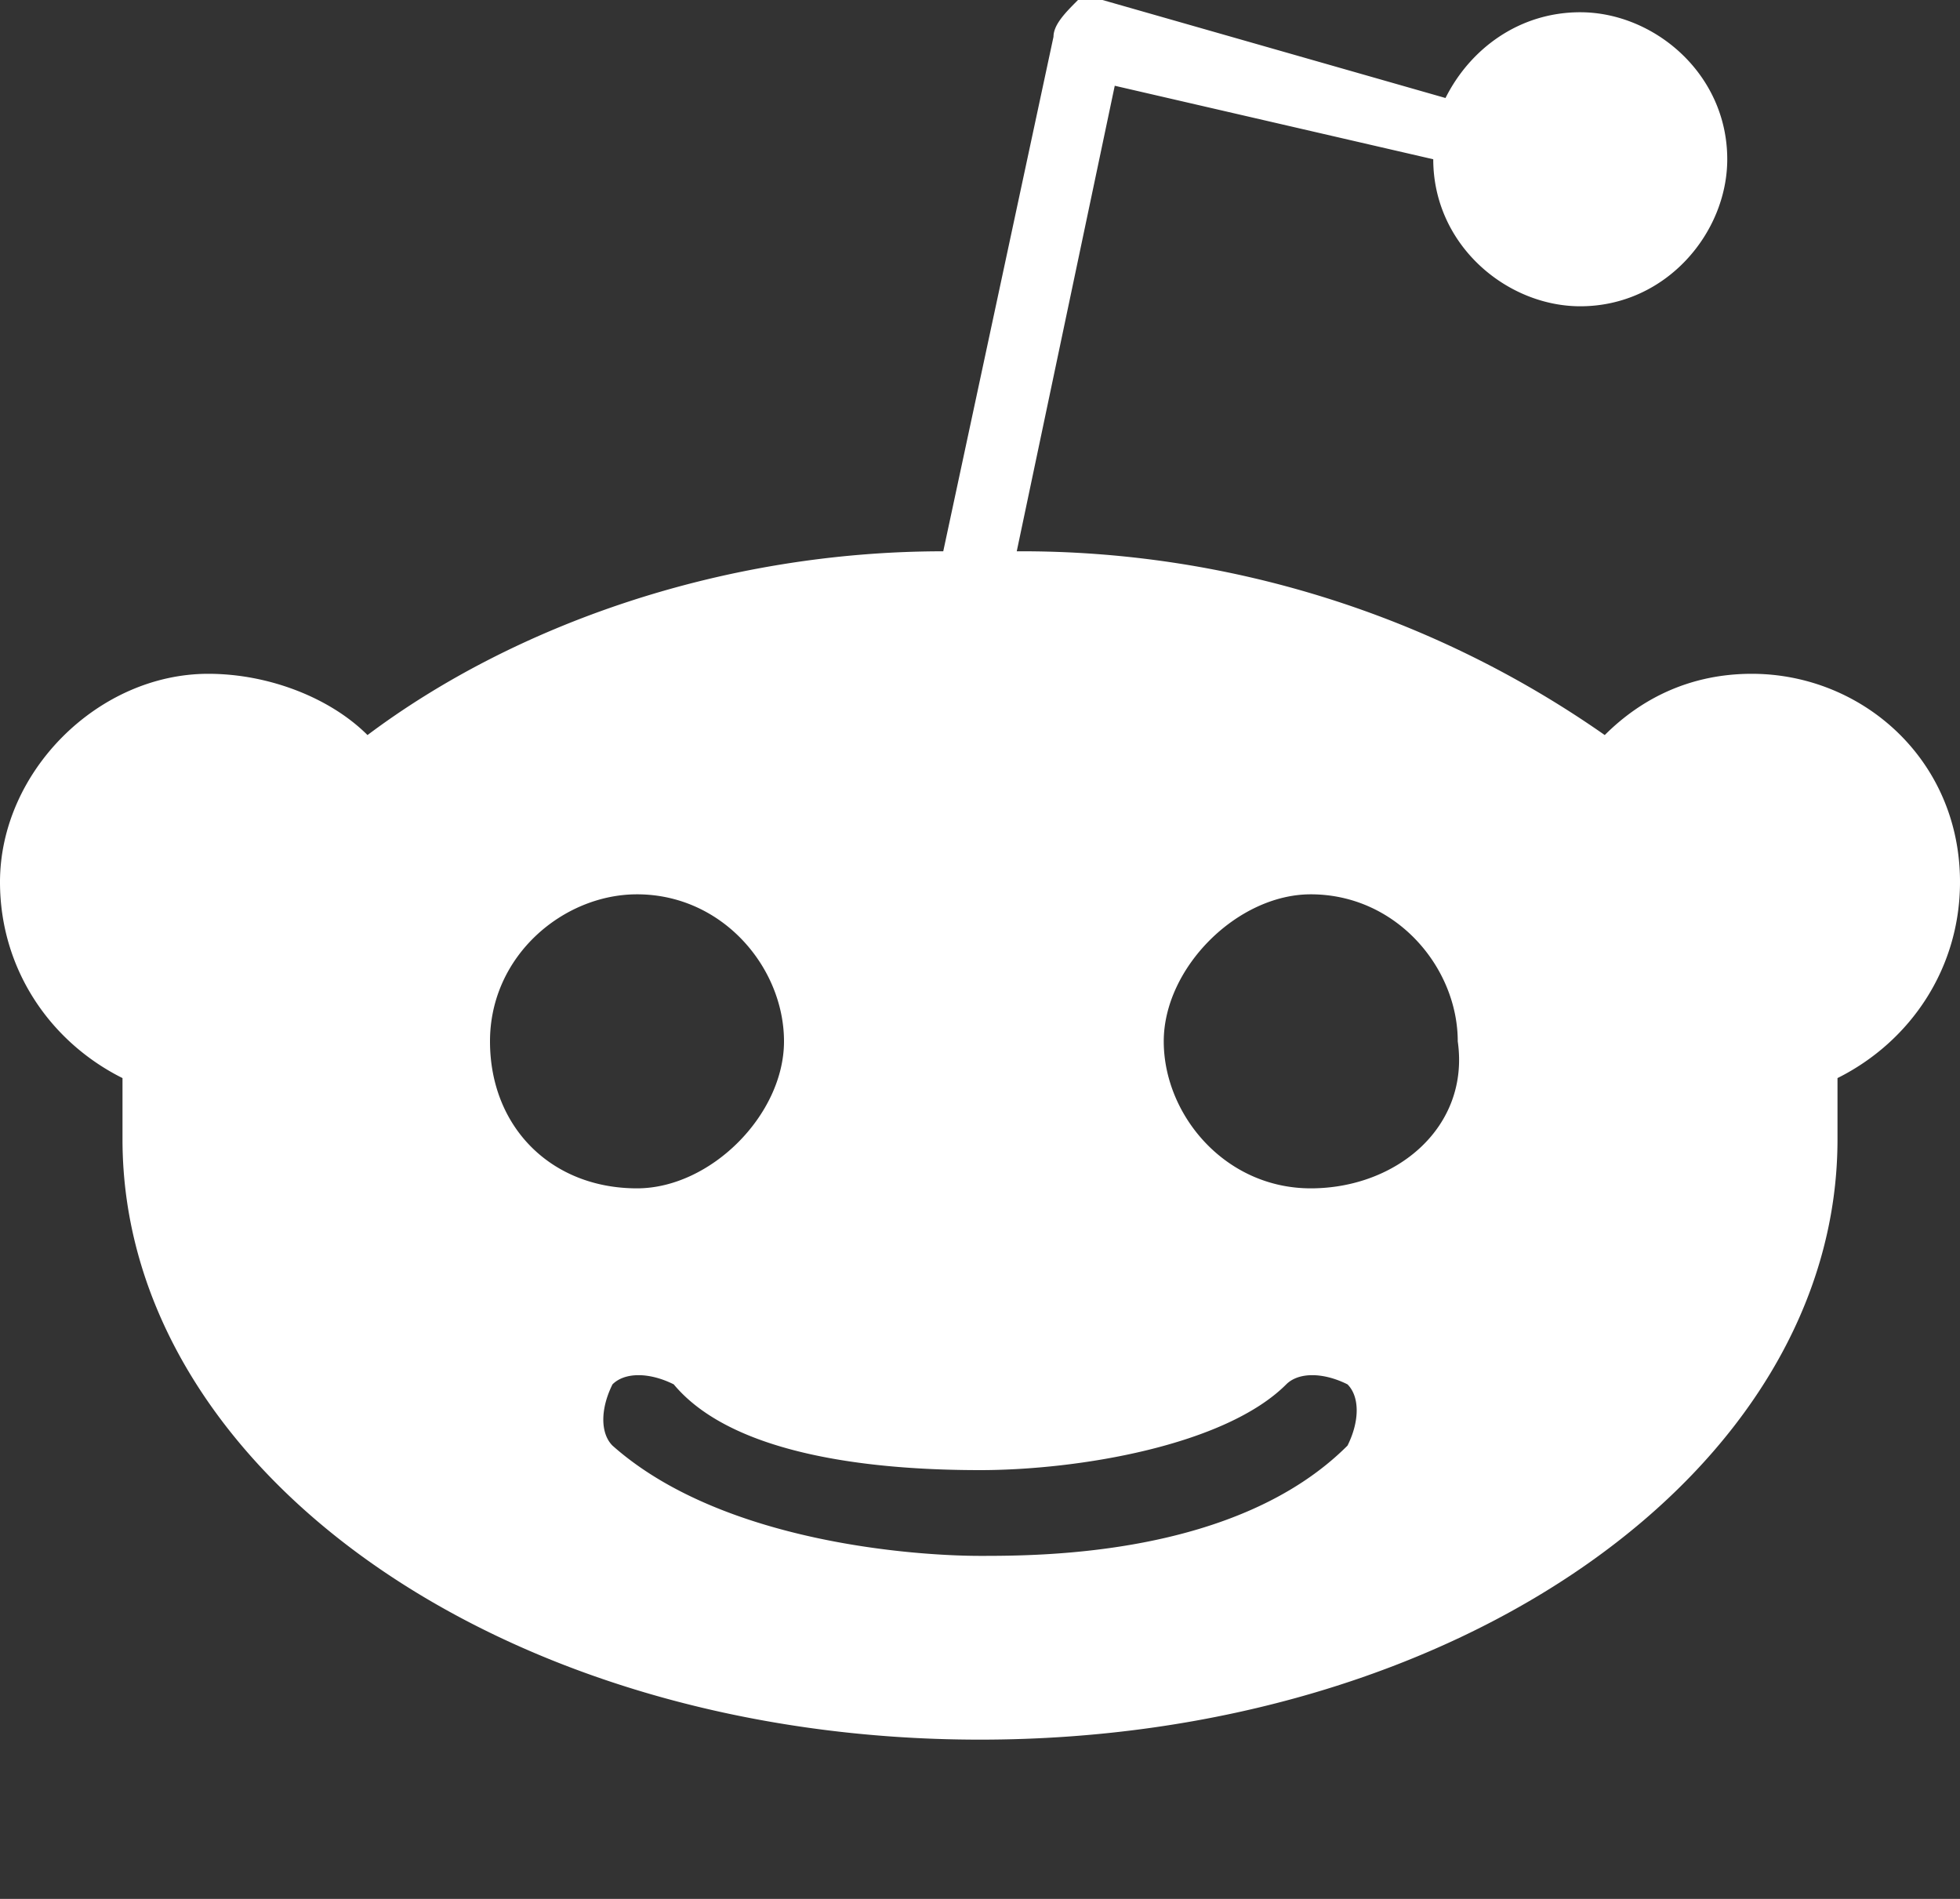 <svg xmlns="http://www.w3.org/2000/svg" viewBox="0 0 16 15.5">
  <rect x="0" y="0" width="16" height="15.5" fill="#333333" stroke="none"/>
  <defs/>
  <path fill="#fff" d="M16 7.2c0-1-.8-1.7-1.7-1.7-.5 0-.9.2-1.2.5a8.3 8.3 0 00-4.8-1.5L9.1.7l2.6.6c0 .7.6 1.2 1.2 1.2.7 0 1.2-.6 1.2-1.2 0-.7-.6-1.2-1.2-1.2-.5 0-.9.3-1.1.7L9 0h-.2c-.1.1-.2.2-.2.3l-.9 4.2C5.9 4.5 4.2 5.1 3 6c-.3-.3-.8-.5-1.3-.5-.9 0-1.7.8-1.7 1.7 0 .7.4 1.3 1 1.6v.5c0 2.7 3.1 4.9 7 4.9s7-2.2 7-4.9v-.5c.6-.3 1-.9 1-1.6zM4 8.5c0-.7.6-1.2 1.2-1.2.7 0 1.2.6 1.2 1.2s-.6 1.2-1.2 1.2C4.5 9.7 4 9.2 4 8.5zm7 3.3c-.9.9-2.5.9-3 .9s-2.1-.1-3-.9c-.1-.1-.1-.3 0-.5.1-.1.3-.1.5 0 .5.6 1.7.7 2.5.7s2-.2 2.5-.7c.1-.1.3-.1.5 0 .1.1.1.3 0 .5zm-.3-2.1c-.7 0-1.2-.6-1.2-1.2s.6-1.2 1.2-1.2c.7 0 1.2.6 1.2 1.2.1.7-.5 1.2-1.2 1.2z"/>
</svg>
